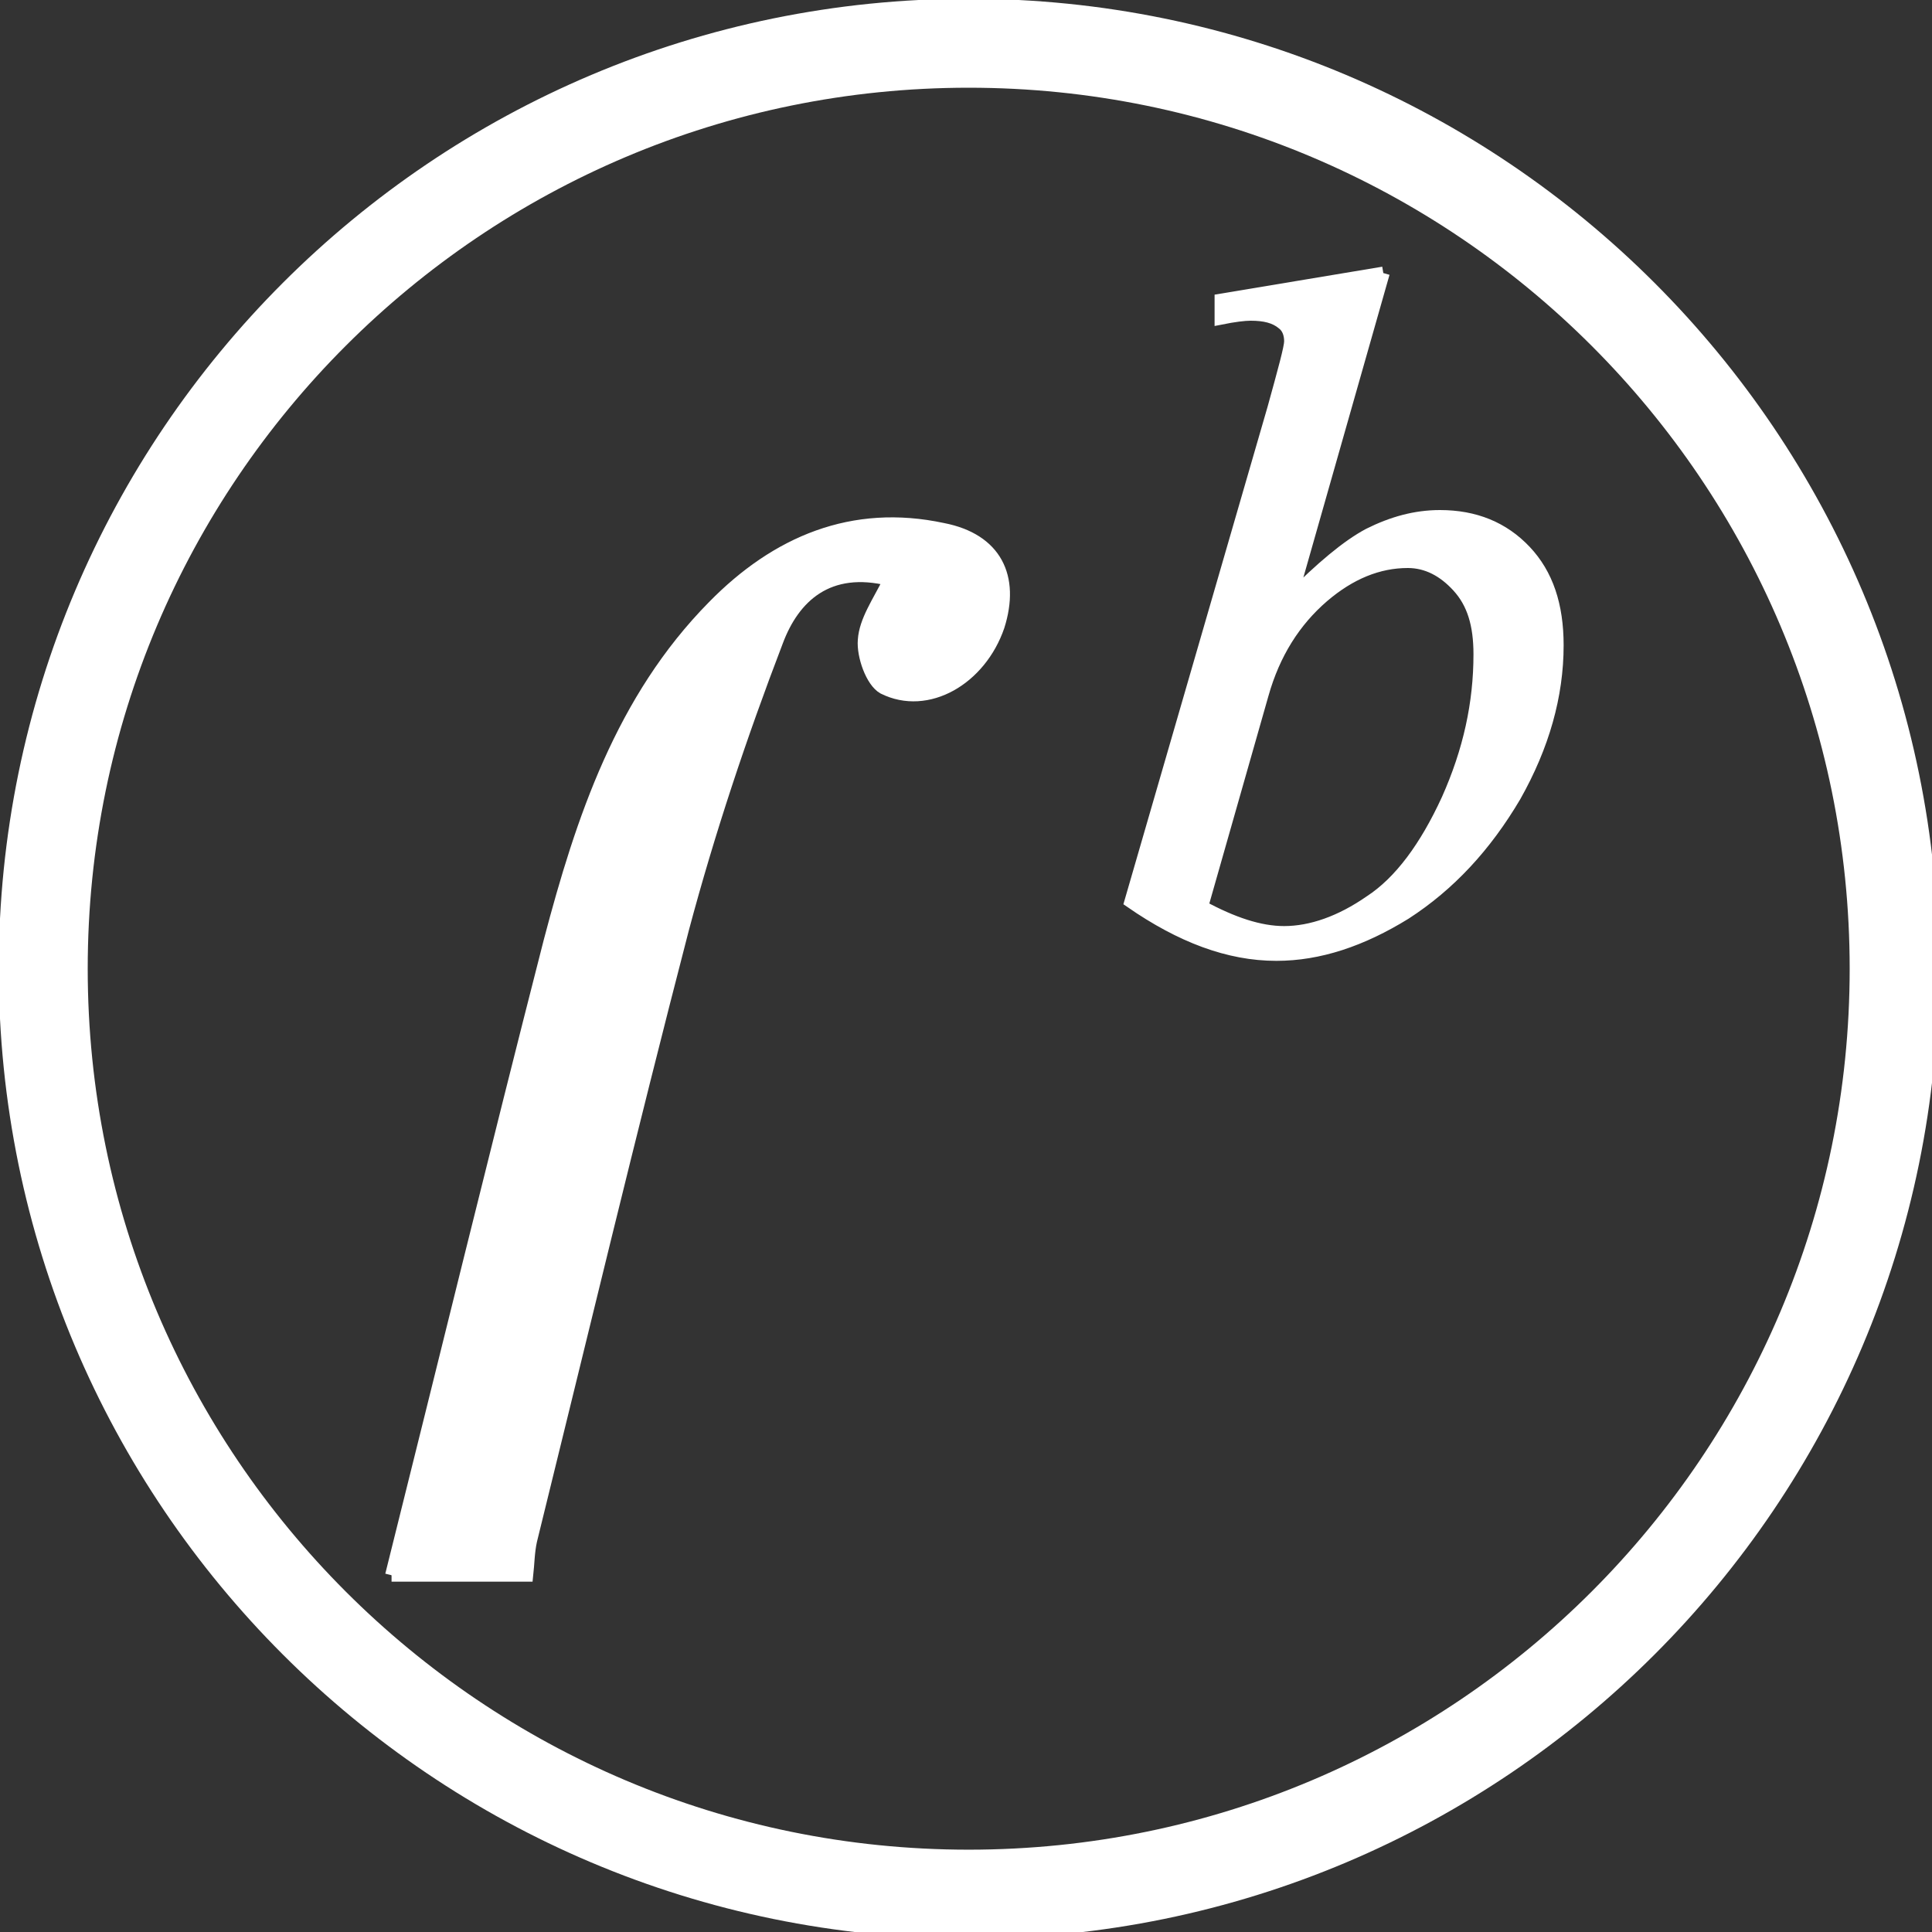 <?xml version="1.0" encoding="UTF-8" standalone="no"?>
<svg
   xmlns:dc="http://purl.org/dc/elements/1.1/"
   xmlns:cc="http://creativecommons.org/ns#"
   xmlns:rdf="http://www.w3.org/1999/02/22-rdf-syntax-ns#"
   xmlns:svg="http://www.w3.org/2000/svg"
   xmlns="http://www.w3.org/2000/svg"
   xmlns:sodipodi="http://sodipodi.sourceforge.net/DTD/sodipodi-0.dtd"
   xmlns:inkscape="http://www.inkscape.org/namespaces/inkscape"
   width="200"
   height="200"
   viewBox="0 0 150 150"
   version="1.1"
   id="svg10"
   sodipodi:docname="render.svg"
   inkscape:version="1.0.1 (3bc2e813f5, 2020-09-07)">
  <rect x="0" y="0" width="150" height="150" fill="#333333" stroke="none"/>
  <defs
     id="defs14" />
  <sodipodi:namedview
     pagecolor="#2b5d40"
     bordercolor="#666666"
     borderopacity="1"
     objecttolerance="10"
     gridtolerance="10"
     guidetolerance="10"
     inkscape:pageopacity="0"
     inkscape:pageshadow="2"
     inkscape:window-width="1920"
     inkscape:window-height="1017"
     id="namedview12"
     showgrid="false"
     inkscape:zoom="3.0052038"
     inkscape:cx="60.022987"
     inkscape:cy="107.76442"
     inkscape:window-x="-8"
     inkscape:window-y="-8"
     inkscape:window-maximized="1"
     inkscape:current-layer="svg10"
     inkscape:document-rotation="0" />
  <style
     id="style2">.s0{ stroke:none;fill:rgb(13.725%,12.157%,12.549%);}</style>
  <path
     d="M74.5 38.1C74.5 58.2 58.2 74.5 38.1 74.5 18 74.5 1.7 58.2 1.7 38.1 1.7 18 18 1.7 38.1 1.7 58.2 1.7 74.5 18 74.5 38.1ZM74.5 38.1"
     transform="matrix(1.974,0,0,1.974,0,0)"
     style="fill:#ff00ff;stroke-width:3.5;stroke:#ffffff;fill-opacity:0;stroke-opacity:1"
     id="path4"
     inkscape:export-xdpi="61.198437"
     inkscape:export-ydpi="61.198437" />
  <path
     d="M30.4 122.3C34.5 105.9 38.5 89.5 42.7 73.1 45.2 63.6 48.3 54.3 55.4 47.1 60.3 42.1 66.2 39.6 73.2 41.1 77.3 41.9 78.7 44.8 77.5 48.6 76.1 52.7 72 55.1 68.6 53.4 67.7 52.9 67 50.9 67.1 49.7 67.2 48.2 68.2 46.8 69.1 45 64.3 43.8 61.6 46.3 60.3 49.8 57.5 57.1 55 64.6 53 72.1 48.9 87.9 45.1 103.8 41.2 119.6 41 120.5 41 121.4 40.9 122.3 37.4 122.3 33.9 122.3 30.4 122.3"
     class="s0"
     id="path6"
     style="stroke:#ffffff;stroke-opacity:1;fill:#ffffff;fill-opacity:1"
     inkscape:export-xdpi="61.198437"
     inkscape:export-ydpi="61.198437" />
  <path
     d="M93.3 70.4C95.7 71.7 97.8 72.4 99.7 72.4 101.8 72.4 104.1 71.6 106.4 70 108.7 68.5 110.7 65.8 112.4 62.1 114.1 58.3 114.9 54.6 114.9 50.8 114.9 48.5 114.4 46.8 113.2 45.5 112.1 44.3 110.8 43.6 109.3 43.6 107 43.6 104.8 44.5 102.7 46.3 100.5 48.2 98.9 50.7 98 53.9ZM107.4 21.2L100.2 46.5C102.6 44.1 104.6 42.4 106.3 41.5 108.1 40.6 109.9 40.1 111.8 40.1 114.5 40.1 116.7 41 118.4 42.8 120.1 44.6 120.9 47 120.9 50.1 120.9 54 119.8 57.9 117.6 61.8 115.3 65.7 112.5 68.7 109.1 70.9 105.7 73 102.4 74.1 99.1 74.1 95.4 74.1 91.7 72.7 87.8 70L98.9 31.7C99.7 28.8 100.2 27 100.2 26.5 100.2 25.9 100 25.4 99.6 25.1 99 24.6 98.2 24.4 97.1 24.4 96.6 24.4 95.8 24.5 94.8 24.7L94.8 23.3 107.4 21.2"
     class="s0"
     id="path8"
     style="stroke:#ffffff;stroke-opacity:1;fill:#ffffff;fill-opacity:1"
     inkscape:export-xdpi="61.198437"
     inkscape:export-ydpi="61.198437" />
</svg>
